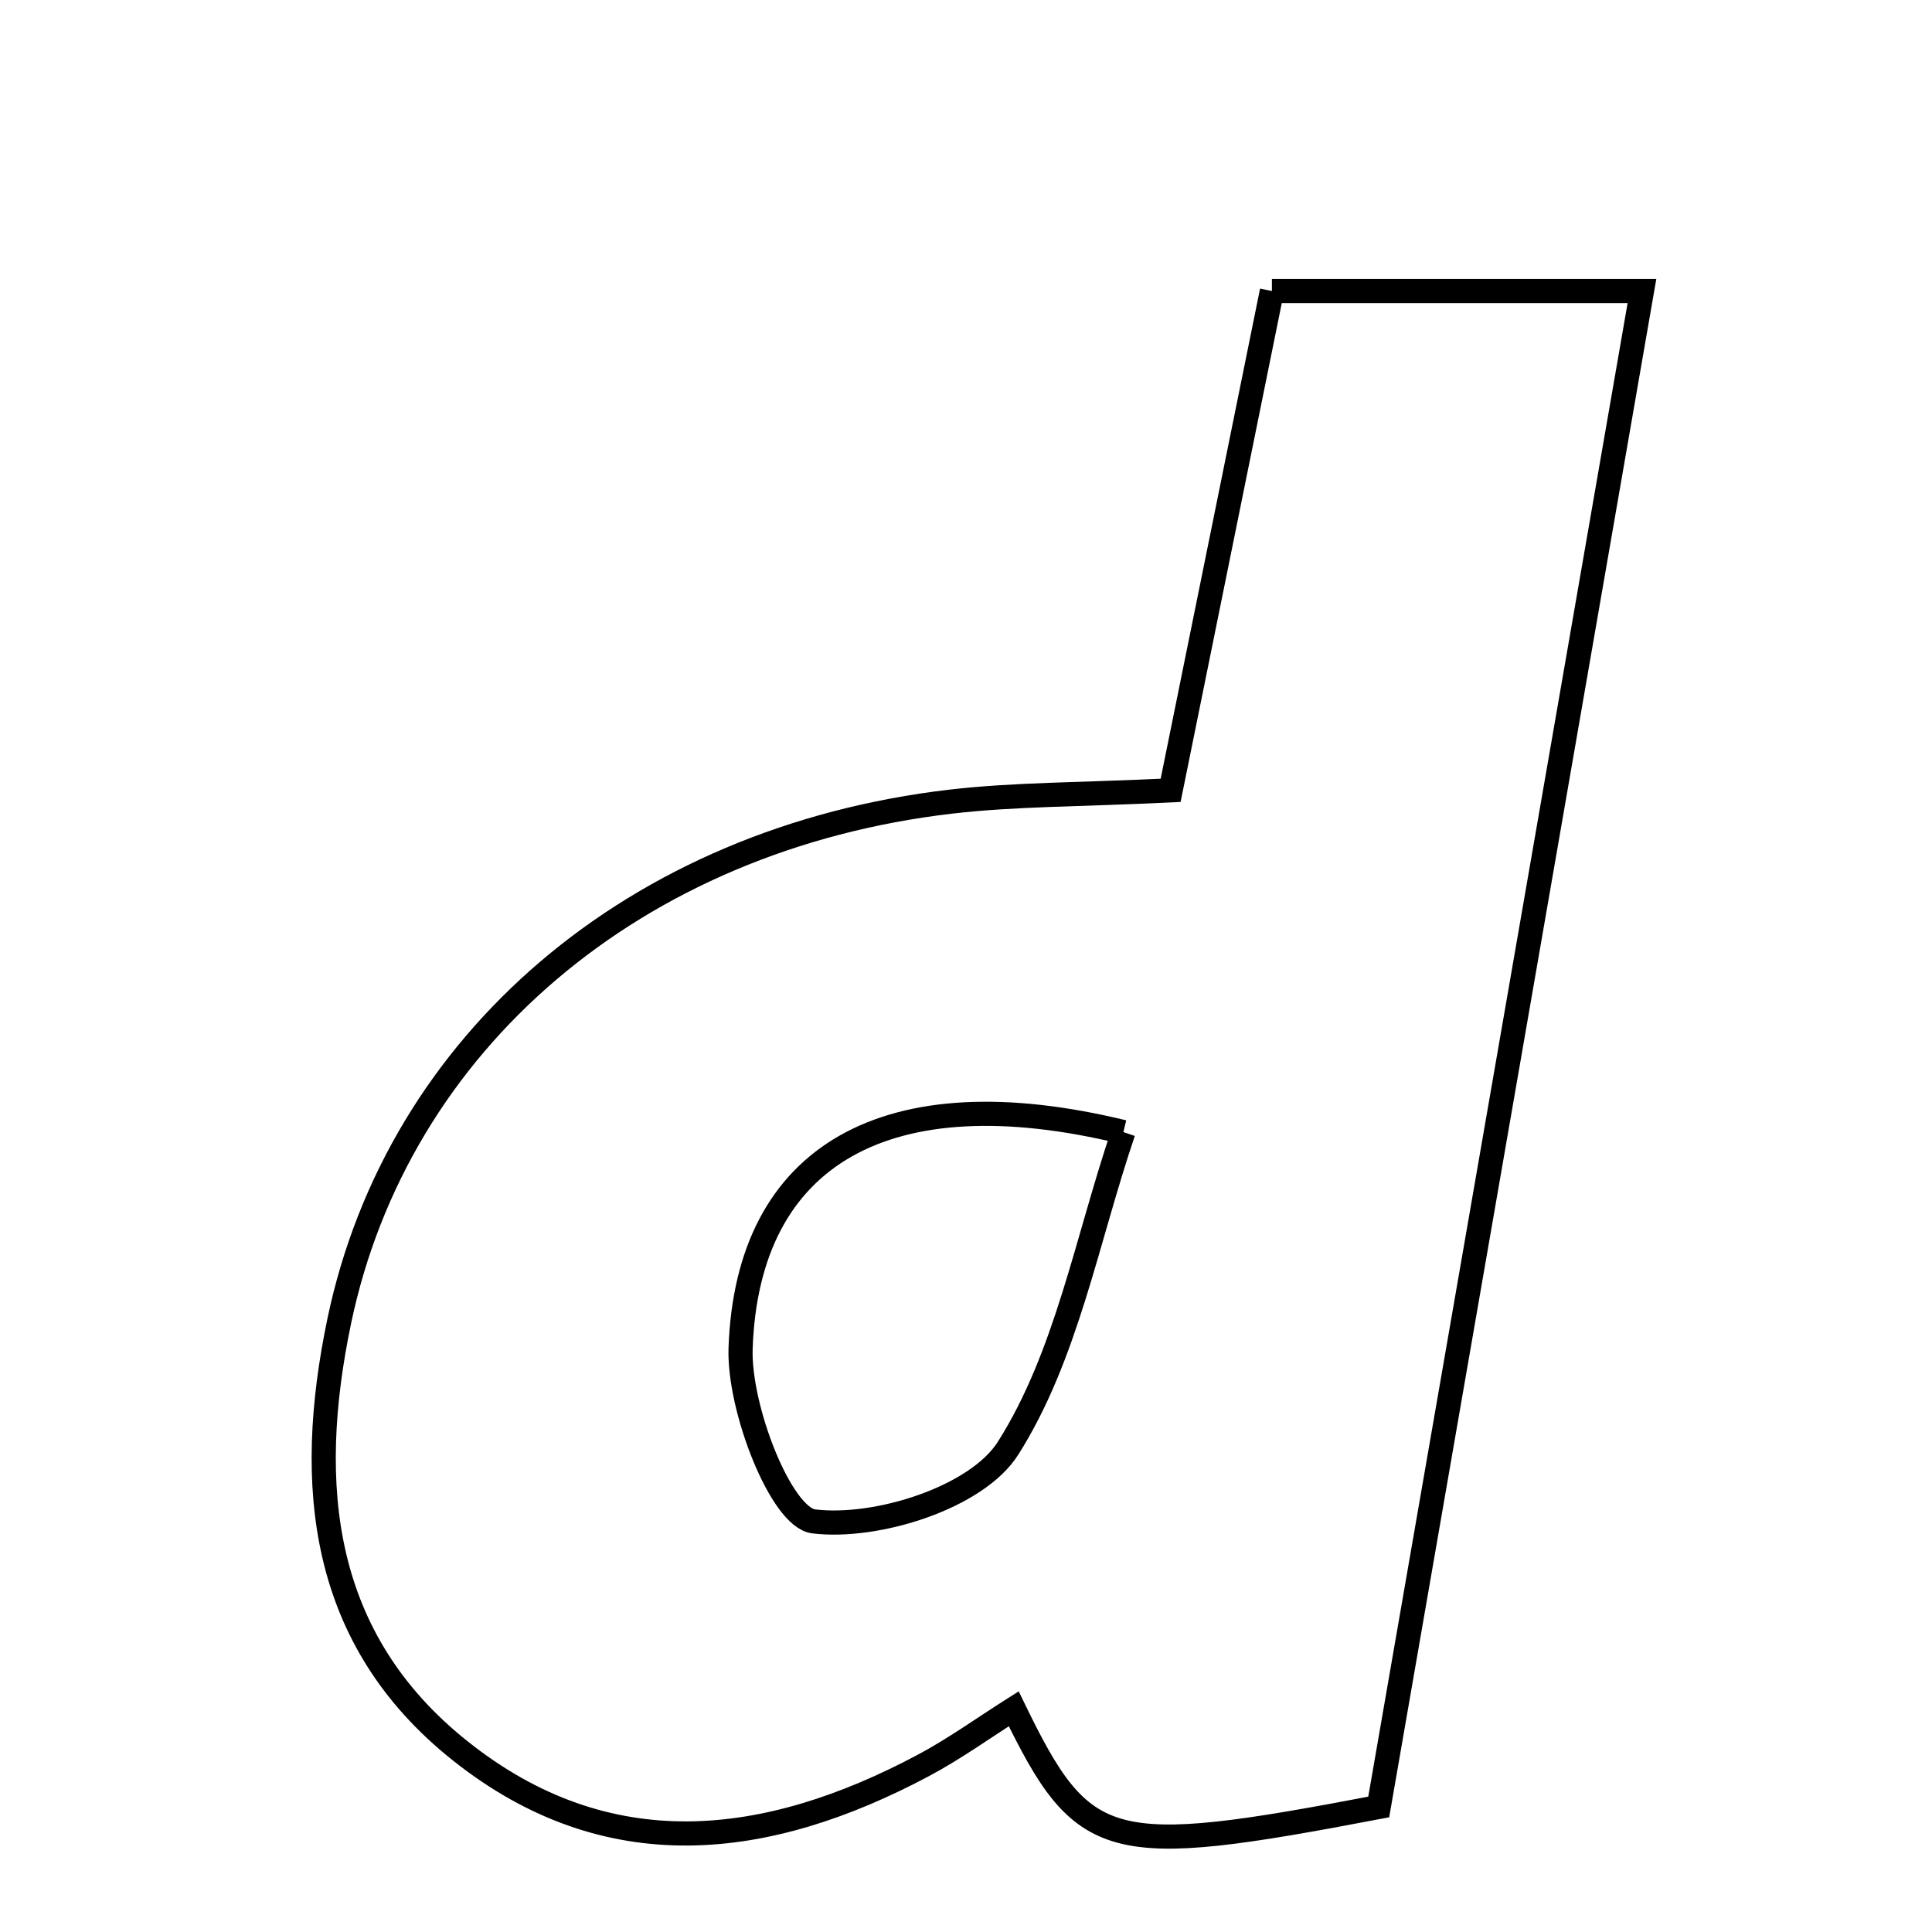 <svg xmlns="http://www.w3.org/2000/svg" viewBox="0.0 0.0 24.0 24.0" height="200px" width="200px"><path fill="none" stroke="black" stroke-width=".3" stroke-opacity="1.0"  filling="0" d="M15.8 3.615 C17.273 3.615 18.664 3.615 20.397 3.615 C19.301 9.928 18.217 16.175 17.127 22.447 C13.766 23.088 13.46 23.014 12.593 21.227 C12.214 21.467 11.857 21.725 11.472 21.93 C9.522 22.969 7.546 23.207 5.716 21.749 C3.979 20.366 3.787 18.459 4.214 16.412 C4.94 12.941 7.89 10.415 11.813 9.958 C12.605 9.866 13.406 9.873 14.542 9.818 C14.97 7.711 15.372 5.725 15.8 3.615"></path>
<path fill="none" stroke="black" stroke-width=".3" stroke-opacity="1.0"  filling="0" d="M13.955 14.063 C13.5 15.402 13.248 16.847 12.522 17.991 C12.134 18.603 10.891 18.996 10.107 18.899 C9.704 18.849 9.174 17.495 9.2 16.748 C9.284 14.341 11.019 13.349 13.955 14.063"></path></svg>